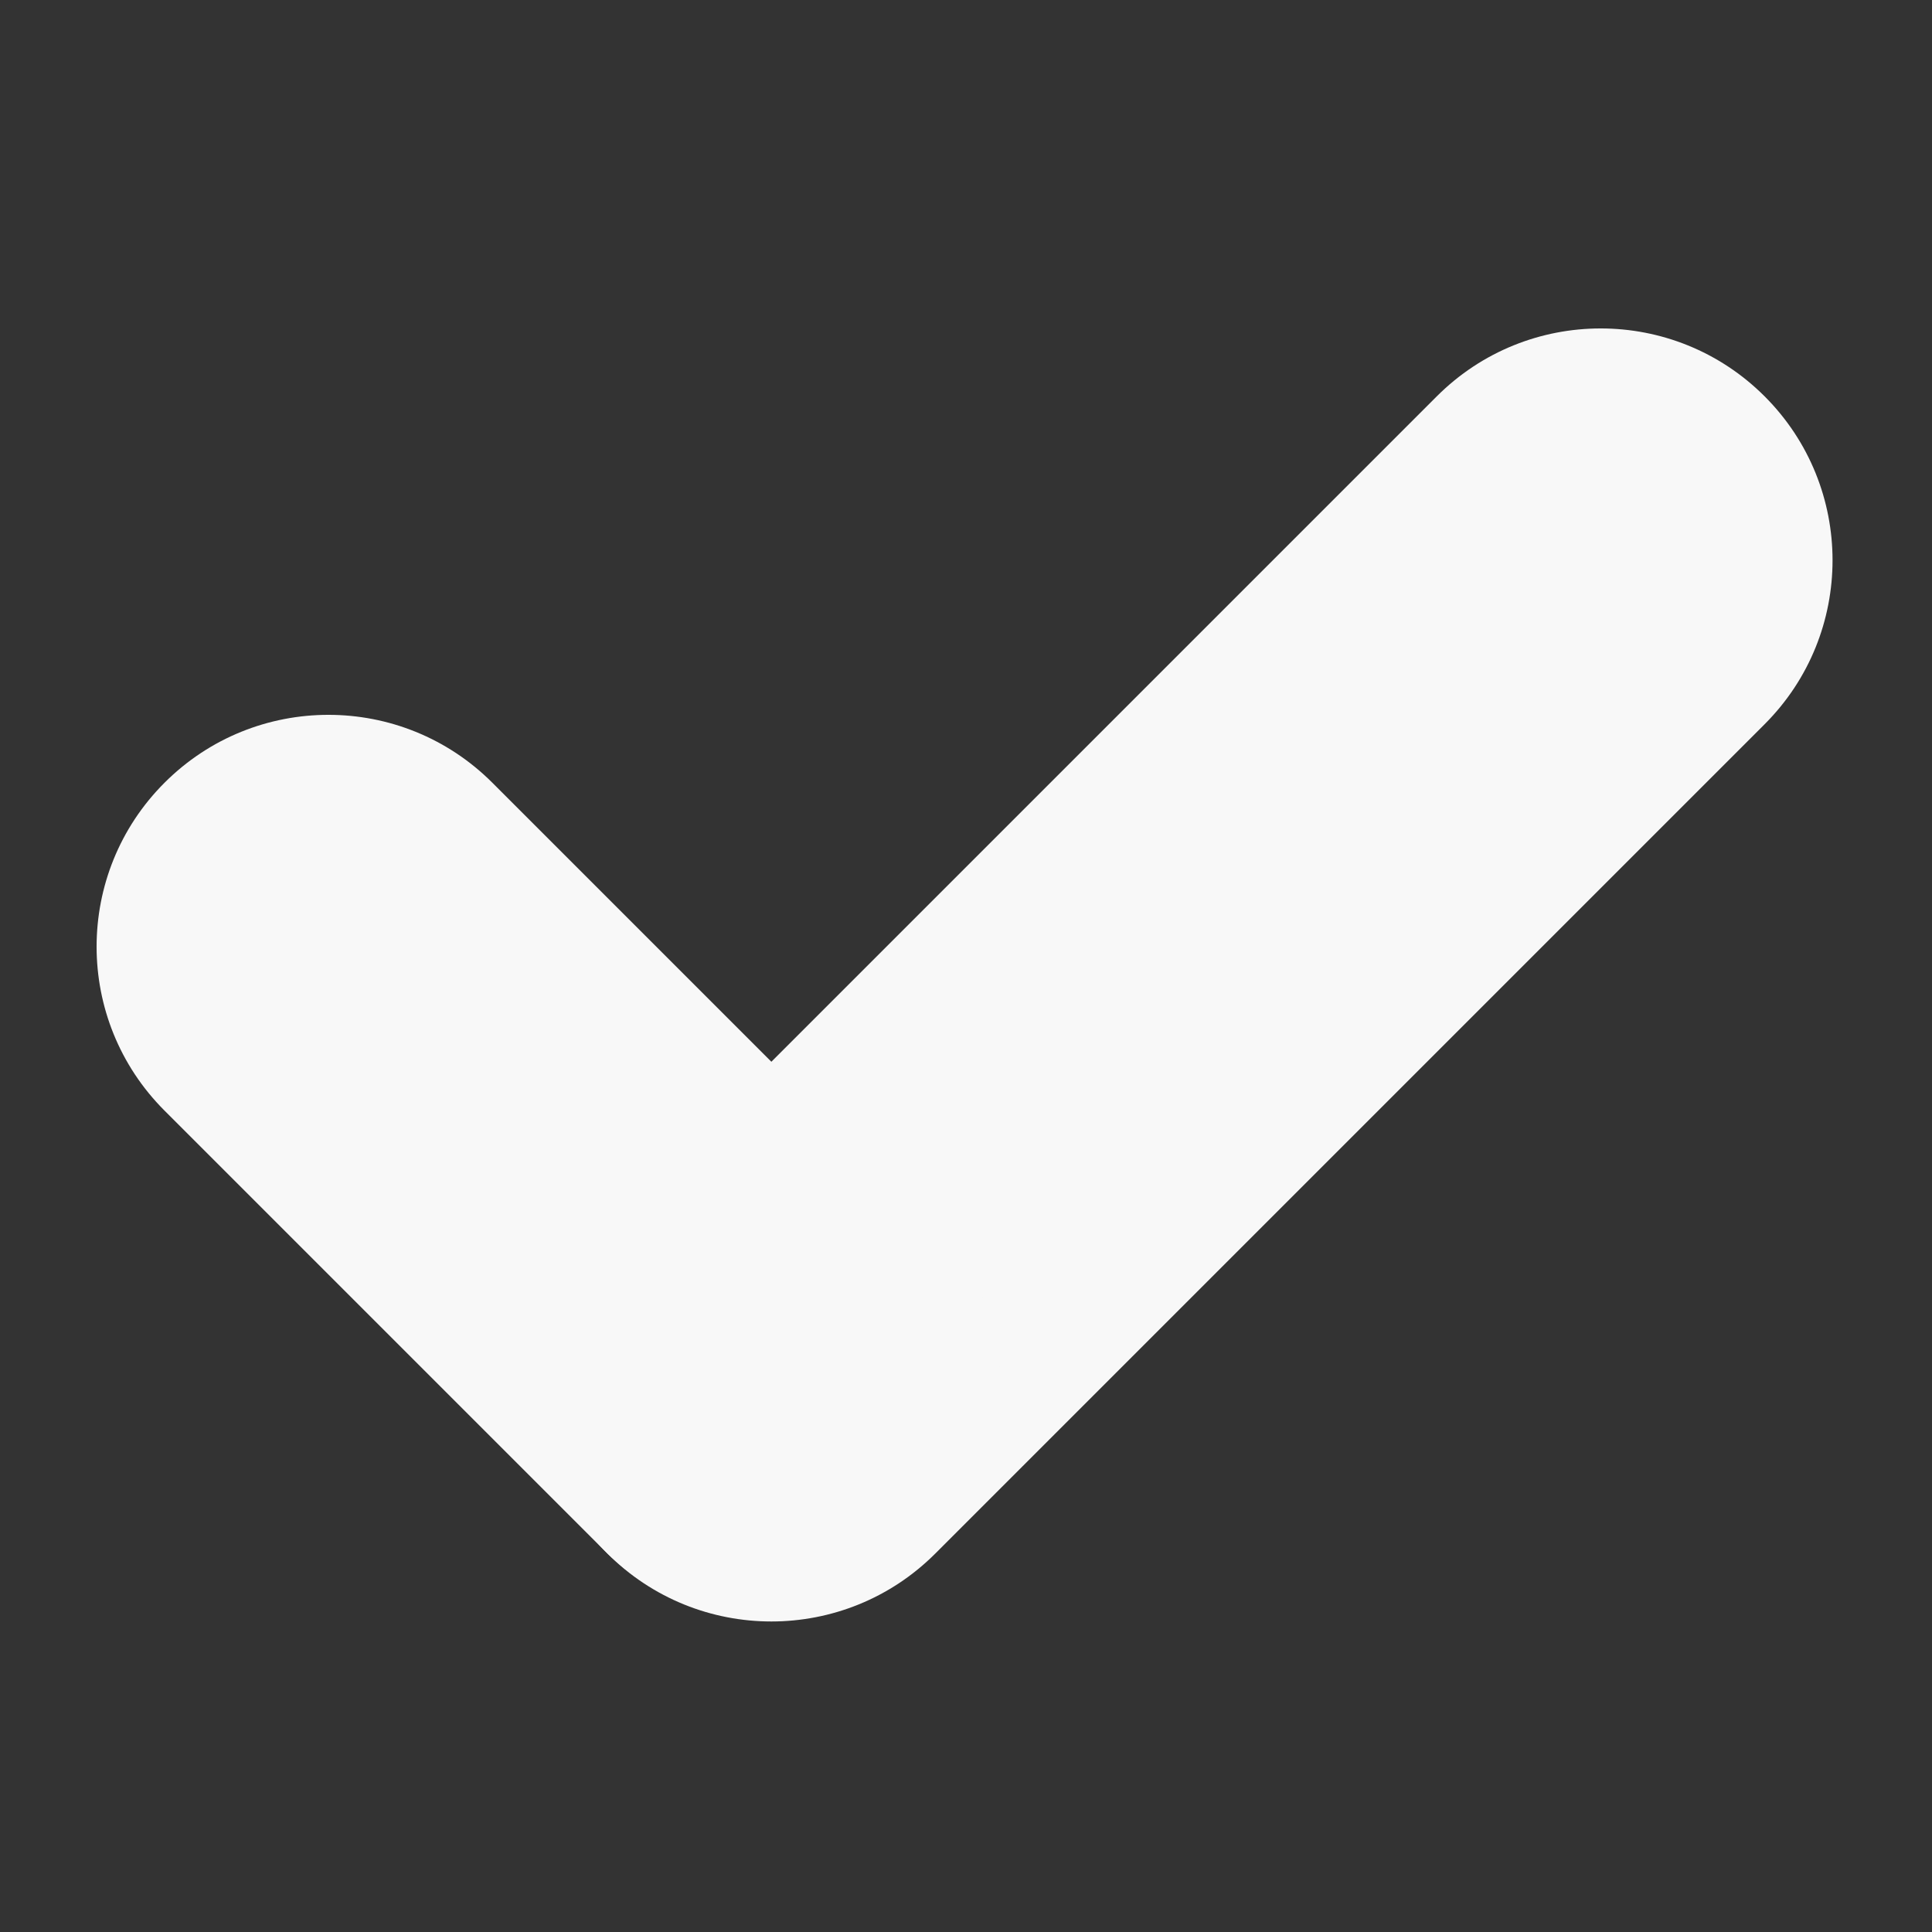 <svg width="100" height="100" viewBox="0 0 100 100" fill="none" xmlns="http://www.w3.org/2000/svg">
<rect x="0" y="0" width="100" height="100" fill="#333333" stroke="none"/>
<path d="M74.367 20.515C79.053 15.828 86.651 15.828 91.337 20.515C96.024 25.201 96.024 32.799 91.337 37.485L48.41 80.412C43.724 85.099 36.126 85.099 31.44 80.412C26.754 75.726 26.754 68.128 31.44 63.442L74.367 20.515Z" fill="#F8F8F8"/>
<path d="M48.265 63.295C52.952 67.981 52.952 75.579 48.265 80.265C43.579 84.951 35.981 84.951 31.295 80.265L8.515 57.485C3.828 52.799 3.828 45.201 8.515 40.515C13.201 35.828 20.799 35.828 25.485 40.515L48.265 63.295Z" fill="#F8F8F8"/>
</svg>
